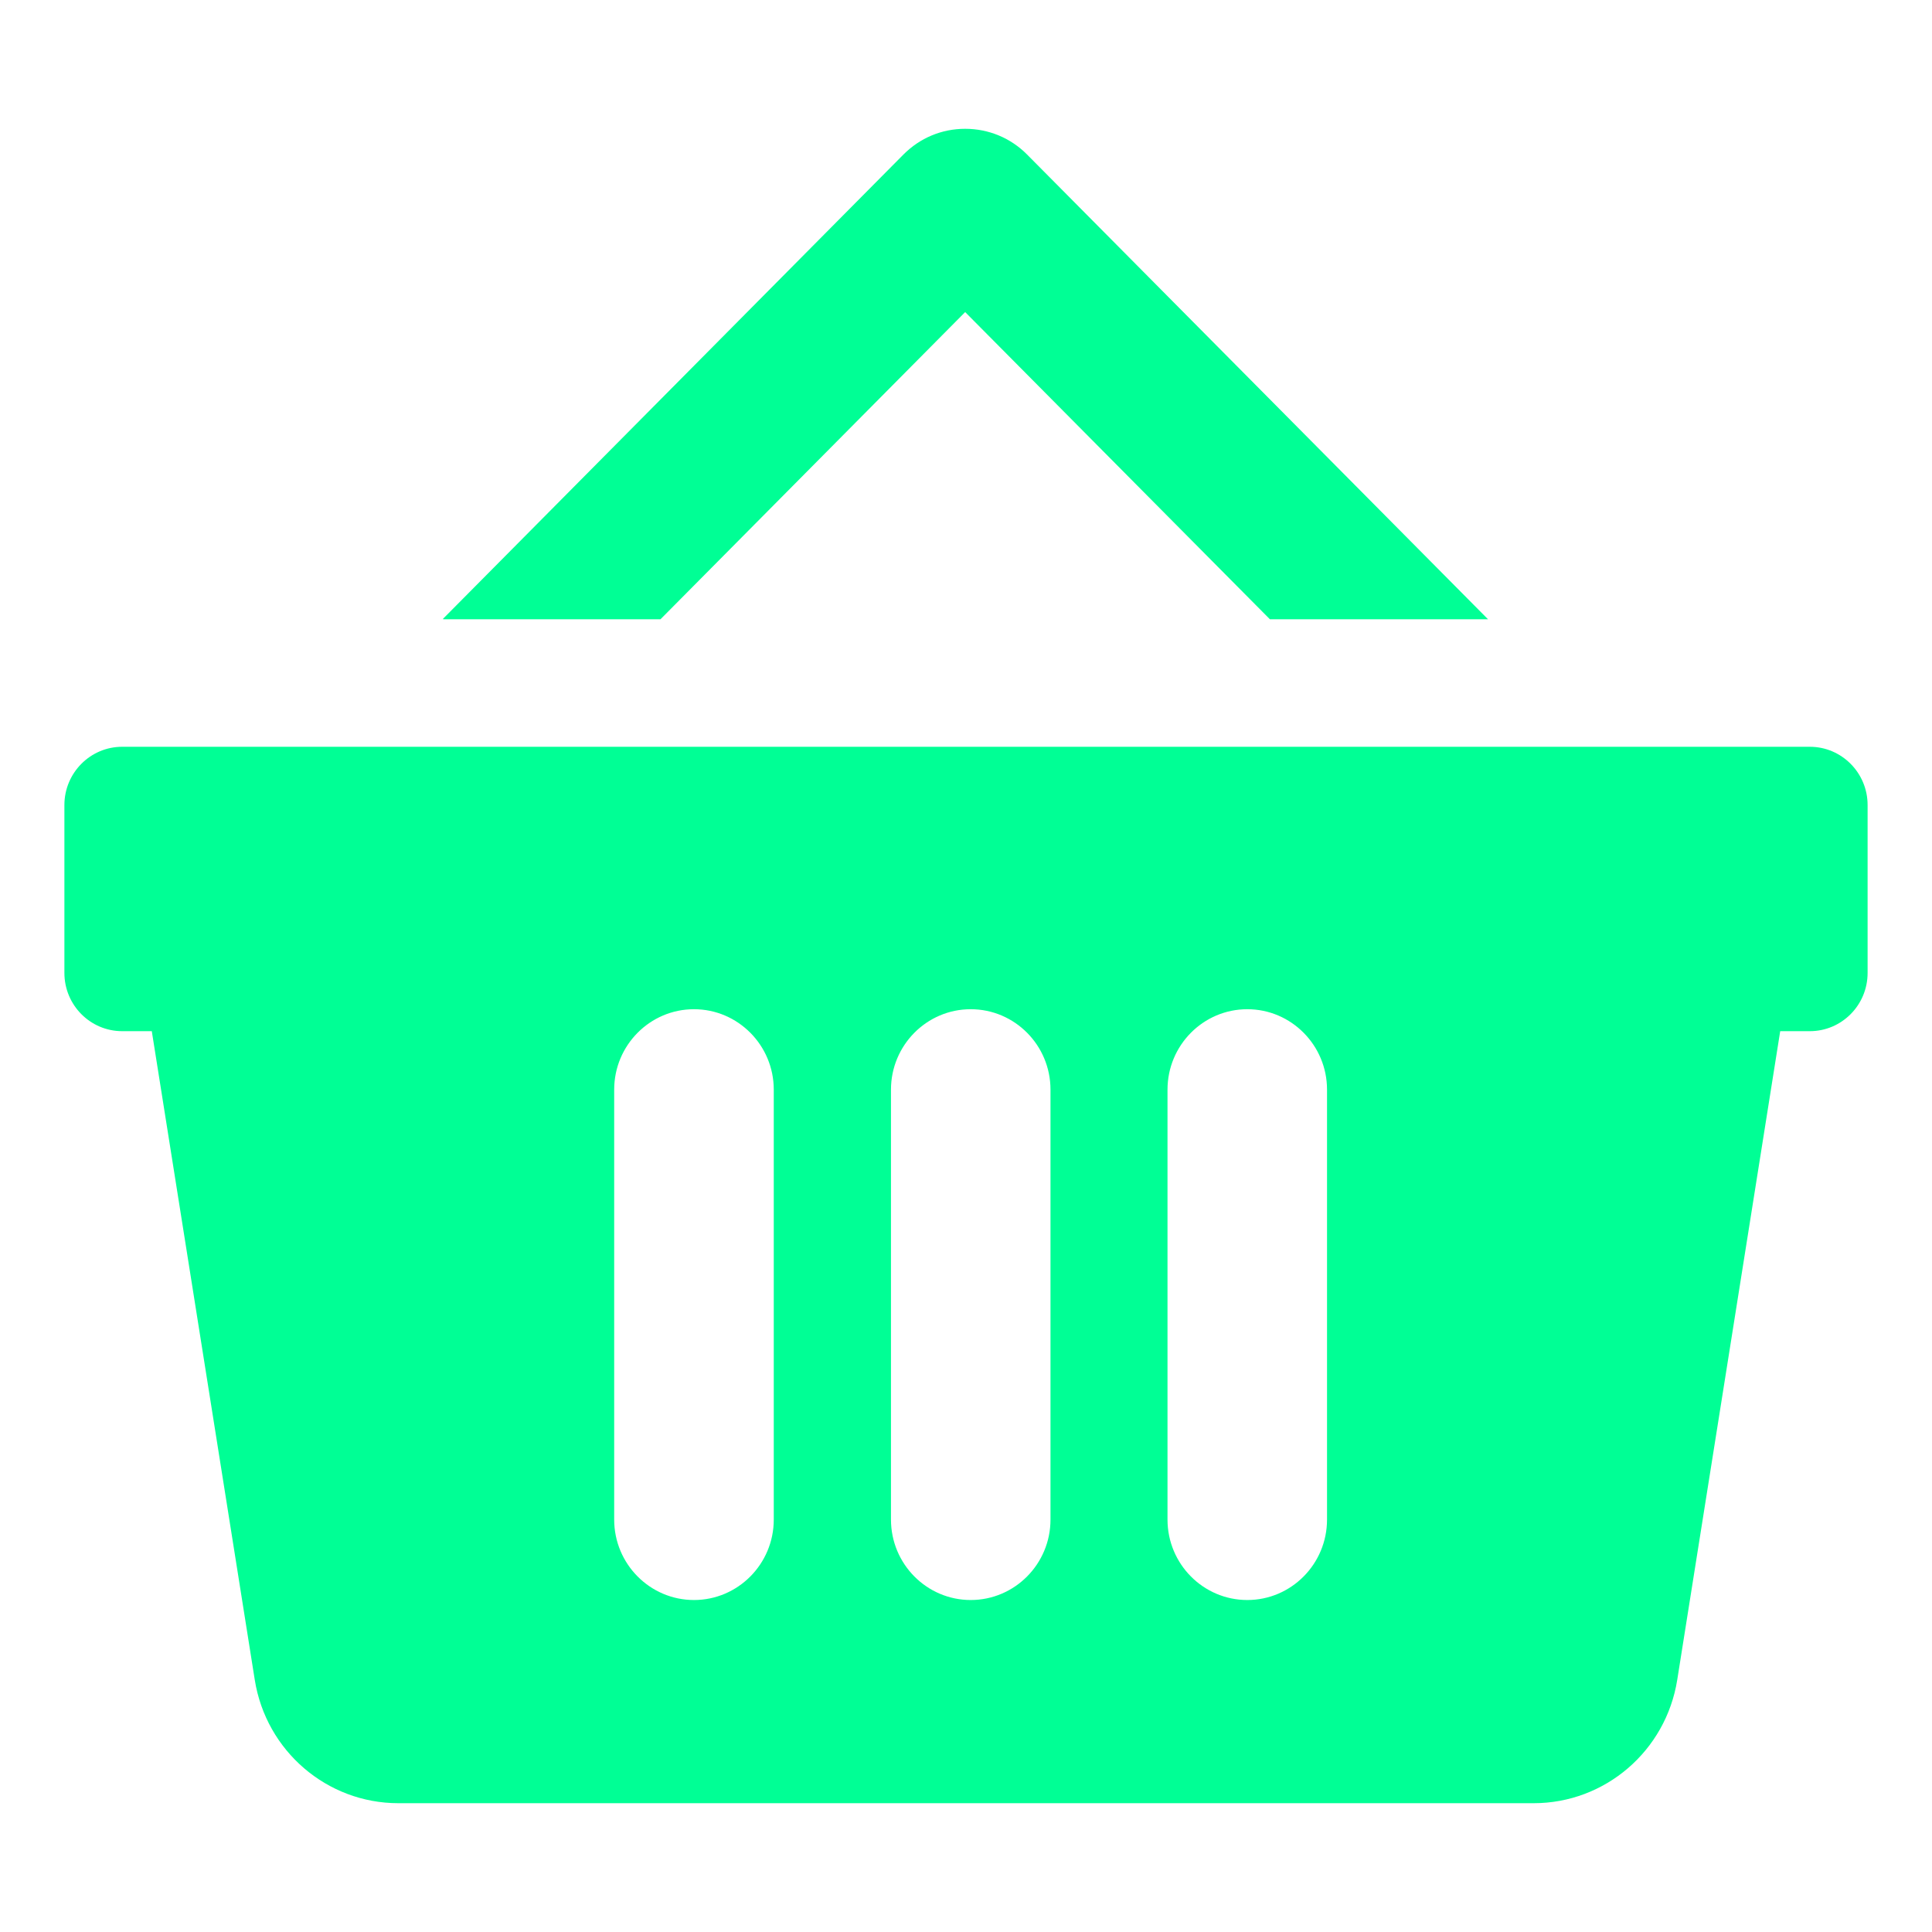 <svg width="30" height="30" viewBox="0 0 30 30" fill="none" xmlns="http://www.w3.org/2000/svg">
<path d="M1.897 11.596C1.402 11.596 1 12.002 1 12.5V15.108C1 15.607 1.402 16.012 1.897 16.012H2.357L3.956 26.085C4.132 27.189 5.077 28 6.185 28H23.815C24.923 28 25.868 27.189 26.044 26.085L27.643 16.012H28.103C28.598 16.012 29 15.607 29 15.108V12.5C29 12.002 28.598 11.596 28.103 11.596H1.897ZM12.015 23.596C12.015 24.285 11.459 24.845 10.776 24.845C10.093 24.845 9.537 24.285 9.537 23.596V16.92C9.537 16.231 10.093 15.671 10.776 15.671C11.459 15.671 12.015 16.231 12.015 16.92V23.596ZM16.312 23.596C16.312 24.285 15.757 24.845 15.073 24.845C14.39 24.845 13.835 24.285 13.835 23.596V16.92C13.835 16.231 14.39 15.671 15.073 15.671C15.757 15.671 16.312 16.231 16.312 16.92V23.596ZM20.606 23.596C20.606 24.285 20.051 24.845 19.368 24.845C18.684 24.845 18.129 24.285 18.129 23.596V16.92C18.129 16.231 18.684 15.671 19.368 15.671C20.051 15.671 20.606 16.231 20.606 16.92V23.596Z" fill="#00FF95"/>
<path d="M10.256 9.616L14.987 4.846L19.719 9.616H23.106L15.948 2.399C15.693 2.142 15.351 2 14.987 2C14.623 2 14.285 2.142 14.029 2.399L6.878 9.61L6.884 9.616H10.256Z" fill="#00FF95"/>
</svg>
